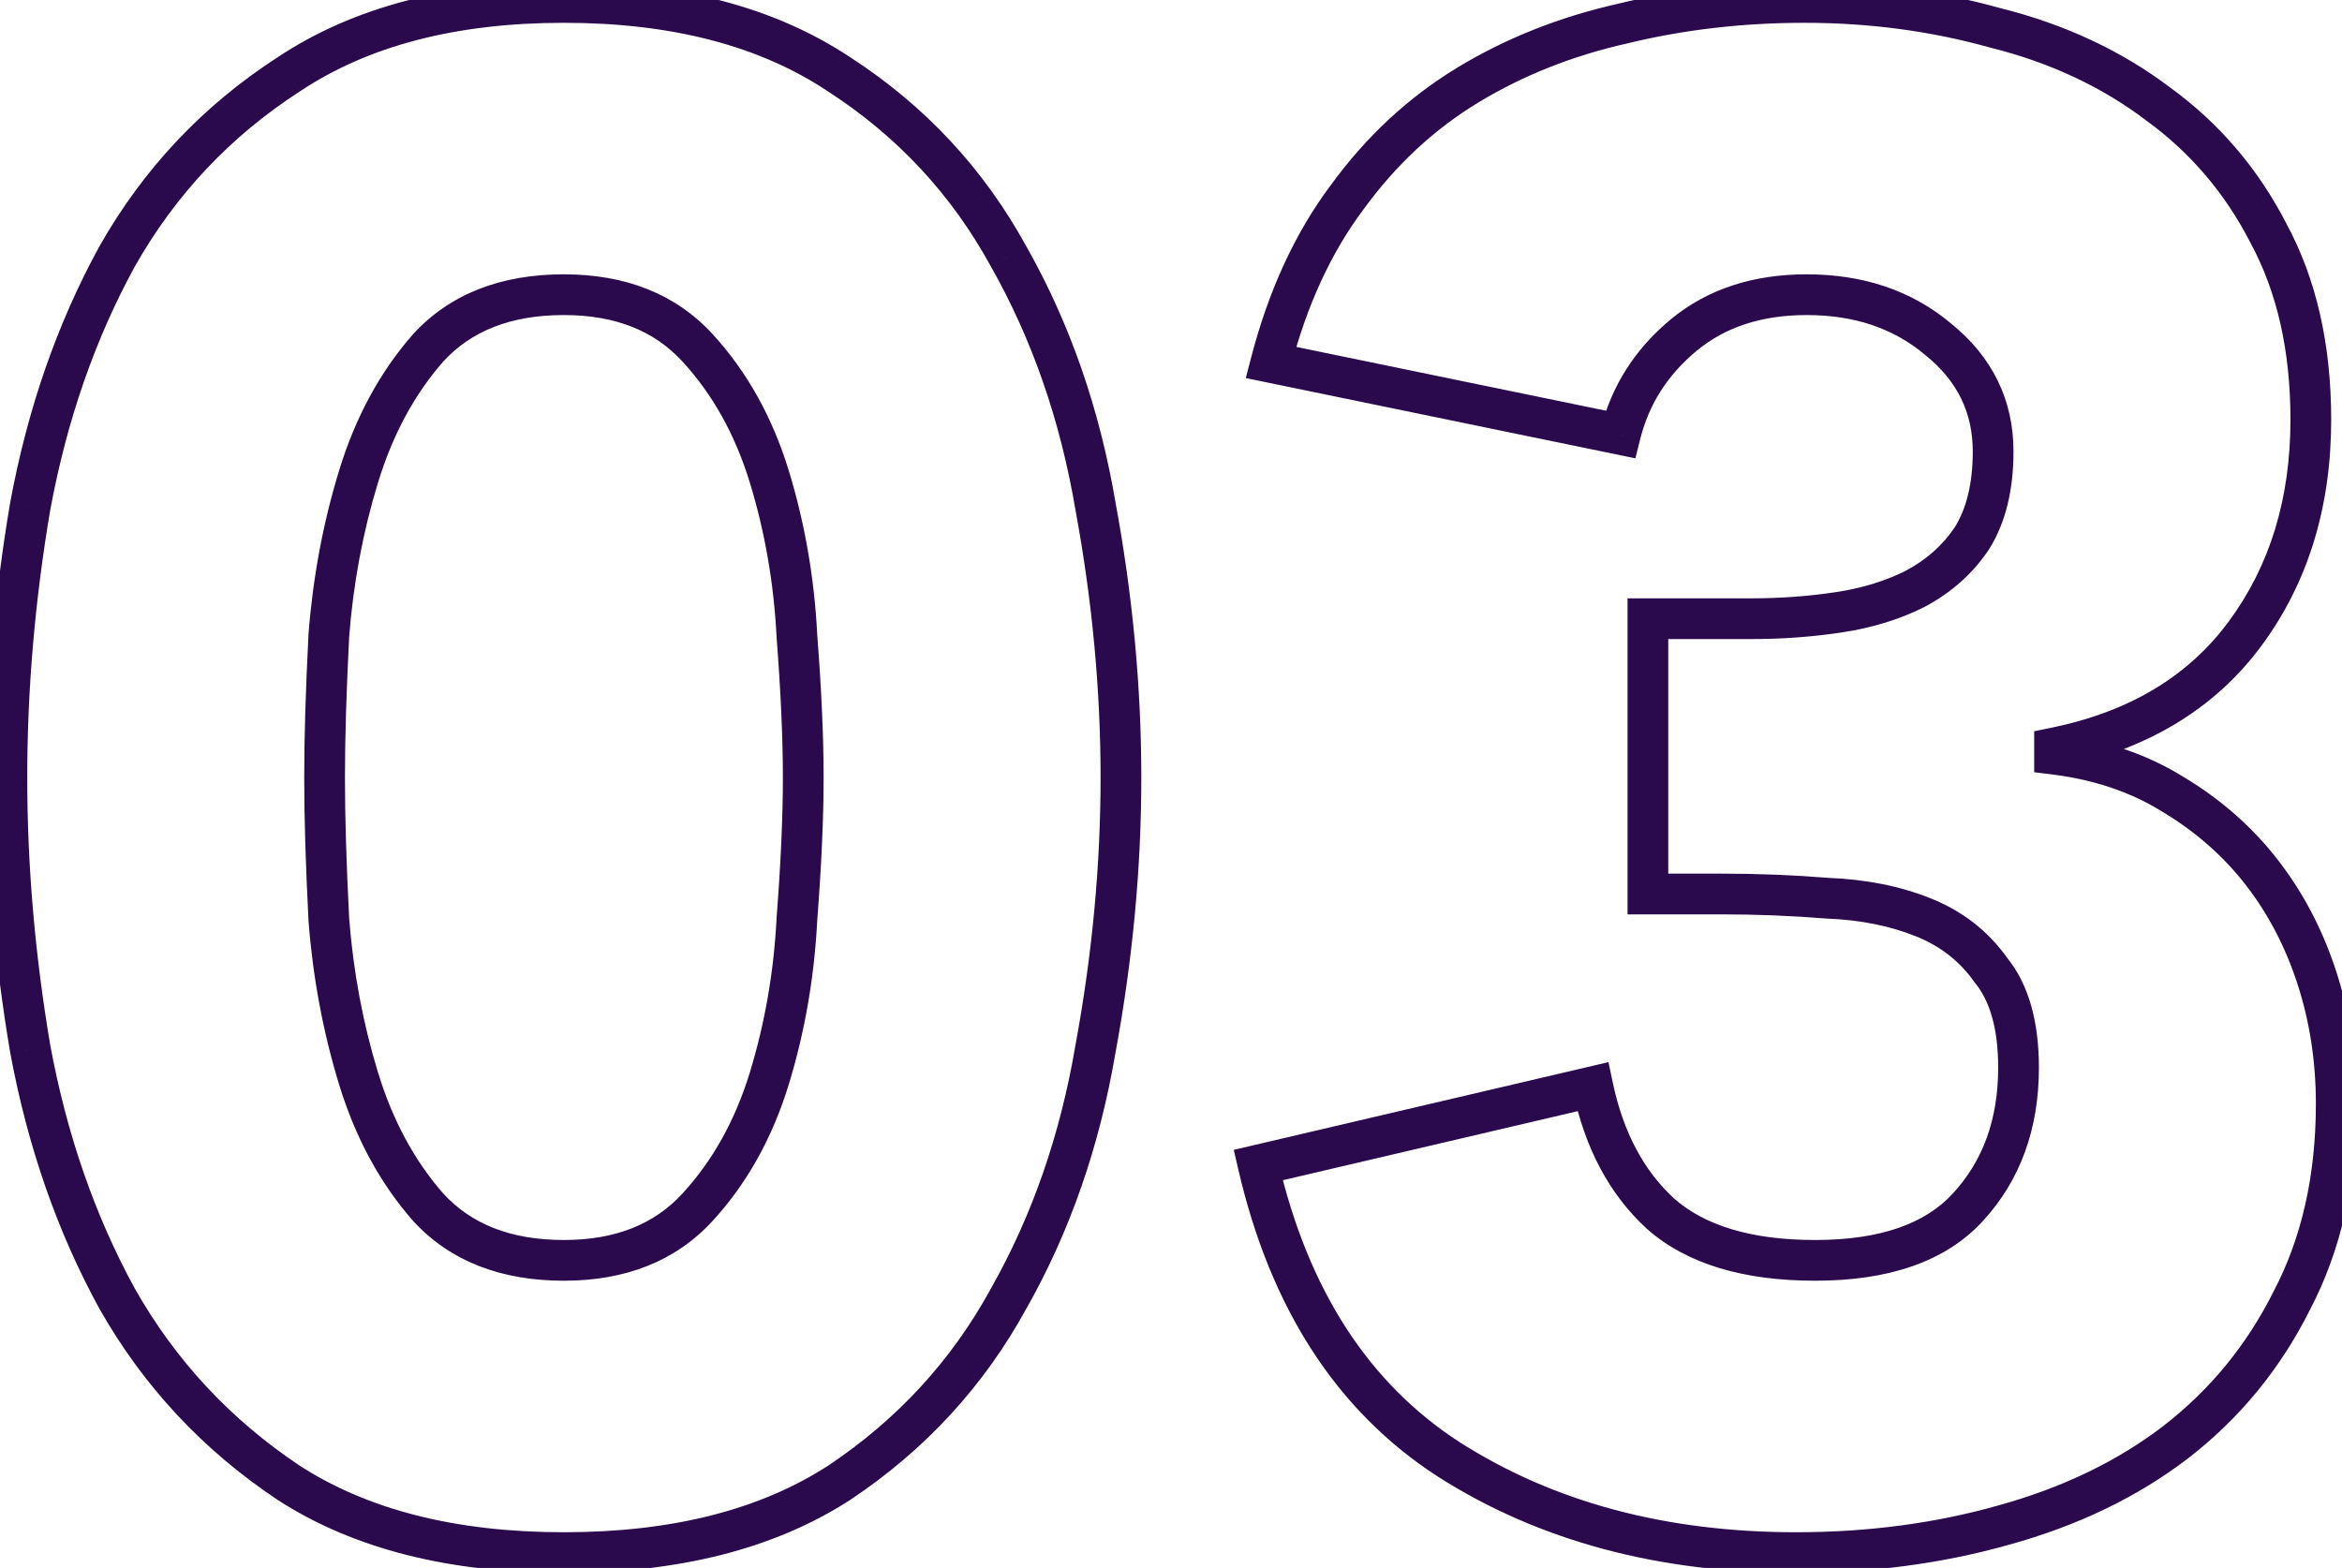 <svg width="115" height="77" viewBox="0 0 115 77" fill="none" xmlns="http://www.w3.org/2000/svg">
<path d="M1.482 24.872L0.499 24.69L0.498 24.698L0.496 24.705L1.482 24.872ZM5.746 12.6L4.876 12.107L4.872 12.114L4.869 12.12L5.746 12.6ZM14.17 3.656L14.714 4.496L14.725 4.488L14.17 3.656ZM41.21 3.656L40.656 4.488L40.667 4.496L41.21 3.656ZM49.53 12.6L48.653 13.08L48.656 13.086L48.66 13.093L49.53 12.6ZM53.794 24.872L52.808 25.039L52.809 25.046L52.811 25.053L53.794 24.872ZM53.794 51.496L52.811 51.315L52.809 51.322L52.808 51.329L53.794 51.496ZM49.53 63.768L48.66 63.275L48.656 63.282L48.653 63.288L49.53 63.768ZM41.21 72.816L41.754 73.656L41.765 73.648L41.21 72.816ZM14.17 72.816L13.616 73.648L13.627 73.656L14.17 72.816ZM5.746 63.768L4.869 64.248L4.872 64.254L4.876 64.261L5.746 63.768ZM1.482 51.496L0.496 51.663L0.498 51.67L0.499 51.678L1.482 51.496ZM16.146 45.152L15.148 45.203L15.148 45.216L15.149 45.229L16.146 45.152ZM17.602 52.952L18.559 52.66L17.602 52.952ZM21.034 59.296L20.284 59.957L20.291 59.965L20.298 59.973L21.034 59.296ZM37.778 52.952L36.822 52.66L37.778 52.952ZM39.13 45.152L38.133 45.075L38.132 45.088L38.132 45.101L39.13 45.152ZM39.13 31.216L38.132 31.267L38.132 31.28L38.133 31.293L39.13 31.216ZM37.778 23.416L36.822 23.708L37.778 23.416ZM34.242 17.072L34.978 16.395L34.242 17.072ZM21.034 17.072L20.298 16.395L20.291 16.403L20.284 16.411L21.034 17.072ZM17.602 23.416L18.559 23.708L17.602 23.416ZM16.146 31.216L15.149 31.139L15.148 31.152L15.148 31.165L16.146 31.216ZM1.338 38.184C1.338 33.874 1.714 29.493 2.468 25.039L0.496 24.705C-0.275 29.264 -0.662 33.758 -0.662 38.184H1.338ZM2.466 25.053C3.28 20.642 4.668 16.653 6.624 13.08L4.869 12.12C2.803 15.896 1.348 20.089 0.499 24.69L2.466 25.053ZM6.617 13.093C8.617 9.558 11.313 6.696 14.713 4.496L13.627 2.816C9.955 5.192 7.035 8.293 4.876 12.107L6.617 13.093ZM14.725 4.488C18.055 2.268 22.354 1.12 27.69 1.12V-0.88C22.072 -0.88 17.357 0.329 13.616 2.824L14.725 4.488ZM27.69 1.12C33.027 1.12 37.325 2.268 40.656 4.488L41.765 2.824C38.023 0.329 33.309 -0.88 27.69 -0.88V1.12ZM40.667 4.496C44.064 6.694 46.722 9.552 48.653 13.08L50.407 12.12C48.317 8.299 45.428 5.194 41.754 2.816L40.667 4.496ZM48.66 13.093C50.678 16.658 52.063 20.637 52.808 25.039L54.78 24.705C54 20.093 52.542 15.891 50.401 12.107L48.66 13.093ZM52.811 25.053C53.632 29.503 54.042 33.88 54.042 38.184H56.042C56.042 33.752 55.62 29.254 54.778 24.69L52.811 25.053ZM54.042 38.184C54.042 42.488 53.632 46.865 52.811 51.315L54.778 51.678C55.62 47.114 56.042 42.616 56.042 38.184H54.042ZM52.808 51.329C52.063 55.731 50.678 59.71 48.66 63.275L50.401 64.261C52.542 60.477 54 56.275 54.78 51.663L52.808 51.329ZM48.653 63.288C46.721 66.819 44.059 69.715 40.656 71.984L41.765 73.648C45.433 71.203 48.318 68.067 50.407 64.248L48.653 63.288ZM40.667 71.976C37.335 74.132 33.032 75.248 27.69 75.248V77.248C33.303 77.248 38.014 76.076 41.754 73.656L40.667 71.976ZM27.69 75.248C22.349 75.248 18.046 74.132 14.713 71.976L13.627 73.656C17.367 76.076 22.077 77.248 27.69 77.248V75.248ZM14.725 71.984C11.318 69.713 8.619 66.813 6.617 63.275L4.876 64.261C7.034 68.073 9.95 71.204 13.616 73.648L14.725 71.984ZM6.624 63.288C4.668 59.715 3.28 55.726 2.466 51.315L0.499 51.678C1.348 56.279 2.803 60.472 4.869 64.248L6.624 63.288ZM2.468 51.329C1.714 46.875 1.338 42.494 1.338 38.184H-0.662C-0.662 42.61 -0.275 47.104 0.496 51.663L2.468 51.329ZM14.938 38.184C14.938 40.148 15.008 42.488 15.148 45.203L17.145 45.101C17.007 42.408 16.938 40.103 16.938 38.184H14.938ZM15.149 45.229C15.363 48.003 15.861 50.675 16.646 53.244L18.559 52.66C17.818 50.237 17.346 47.709 17.143 45.075L15.149 45.229ZM16.646 53.244C17.445 55.858 18.653 58.103 20.284 59.957L21.785 58.635C20.365 57.022 19.285 55.038 18.559 52.66L16.646 53.244ZM20.298 59.973C22.121 61.954 24.631 62.896 27.69 62.896V60.896C25.065 60.896 23.137 60.105 21.77 58.619L20.298 59.973ZM27.69 62.896C30.689 62.896 33.16 61.949 34.978 59.973L33.506 58.619C32.135 60.11 30.238 60.896 27.69 60.896V62.896ZM34.978 59.973C36.685 58.118 37.933 55.868 38.735 53.244L36.822 52.66C36.098 55.028 34.989 57.007 33.506 58.619L34.978 59.973ZM38.735 53.244C39.522 50.667 39.986 47.986 40.129 45.203L38.132 45.101C37.997 47.726 37.56 50.245 36.822 52.66L38.735 53.244ZM40.127 45.229C40.337 42.508 40.442 40.159 40.442 38.184H38.442C38.442 40.092 38.34 42.388 38.133 45.075L40.127 45.229ZM40.442 38.184C40.442 36.209 40.337 33.86 40.127 31.139L38.133 31.293C38.34 33.98 38.442 36.276 38.442 38.184H40.442ZM40.129 31.165C39.986 28.382 39.522 25.701 38.735 23.124L36.822 23.708C37.56 26.123 37.997 28.642 38.132 31.267L40.129 31.165ZM38.735 23.124C37.933 20.5 36.685 18.25 34.978 16.395L33.506 17.749C34.989 19.361 36.098 21.34 36.822 23.708L38.735 23.124ZM34.978 16.395C33.16 14.419 30.689 13.472 27.69 13.472V15.472C30.238 15.472 32.135 16.258 33.506 17.749L34.978 16.395ZM27.69 13.472C24.631 13.472 22.121 14.414 20.298 16.395L21.77 17.749C23.137 16.264 25.065 15.472 27.69 15.472V13.472ZM20.284 16.411C18.653 18.265 17.445 20.509 16.646 23.124L18.559 23.708C19.285 21.331 20.365 19.346 21.785 17.733L20.284 16.411ZM16.646 23.124C15.861 25.693 15.363 28.365 15.149 31.139L17.143 31.293C17.346 28.659 17.818 26.131 18.559 23.708L16.646 23.124ZM15.148 31.165C15.008 33.88 14.938 36.22 14.938 38.184H16.938C16.938 36.265 17.007 33.96 17.145 31.267L15.148 31.165ZM80.917 30.384V29.384H79.917V30.384H80.917ZM90.277 30.072L90.425 31.061L90.277 30.072ZM94.021 28.928L94.468 29.822L94.479 29.817L94.489 29.812L94.021 28.928ZM96.829 26.432L97.661 26.987L97.669 26.974L97.677 26.962L96.829 26.432ZM95.165 16.656L94.522 17.422L94.529 17.428L94.537 17.434L95.165 16.656ZM79.565 21.336L79.363 22.315L80.303 22.509L80.535 21.578L79.565 21.336ZM62.405 17.8L61.438 17.548L61.172 18.567L62.203 18.779L62.405 17.8ZM66.149 9.688L66.949 10.288L66.954 10.282L66.958 10.276L66.149 9.688ZM72.077 4.176L71.559 3.321L72.077 4.176ZM79.669 1.16L79.889 2.136L79.897 2.134L79.906 2.132L79.669 1.16ZM97.973 1.368L97.704 2.331L97.717 2.335L97.731 2.338L97.973 1.368ZM105.981 5.112L105.377 5.909L105.385 5.915L105.393 5.921L105.981 5.112ZM111.389 11.456L110.5 11.913L110.504 11.922L110.509 11.931L111.389 11.456ZM110.245 31.112L109.441 30.518L110.245 31.112ZM100.885 36.728L100.686 35.748L99.885 35.911V36.728H100.885ZM100.885 37.04H99.885V37.923L100.761 38.032L100.885 37.04ZM106.709 39.016L106.179 39.864L106.187 39.869L106.195 39.873L106.709 39.016ZM111.077 42.864L111.868 42.253L111.077 42.864ZM113.781 48.064L112.829 48.37L113.781 48.064ZM112.533 63.872L111.648 63.407L111.643 63.416L111.639 63.425L112.533 63.872ZM106.813 70.84L107.421 71.634L107.424 71.632L106.813 70.84ZM98.389 74.896L98.123 73.932L98.117 73.934L98.389 74.896ZM71.141 71.672L70.598 72.512L70.603 72.515L71.141 71.672ZM61.781 57.216L61.553 56.242L60.582 56.47L60.807 57.442L61.781 57.216ZM78.213 53.368L79.192 53.162L78.981 52.161L77.985 52.394L78.213 53.368ZM81.541 59.608L80.865 60.345L80.873 60.352L80.88 60.359L81.541 59.608ZM96.621 59.296L95.886 58.618L95.885 58.619L96.621 59.296ZM97.765 47.648L96.948 48.225L96.968 48.252L96.989 48.279L97.765 47.648ZM94.437 45.048L94.808 44.12L94.437 45.048ZM89.757 44.112L89.677 45.109L89.697 45.11L89.717 45.111L89.757 44.112ZM80.917 43.904H79.917V44.904H80.917V43.904ZM80.917 31.384H86.013V29.384H80.917V31.384ZM86.013 31.384C87.517 31.384 88.988 31.277 90.425 31.061L90.129 29.083C88.793 29.283 87.421 29.384 86.013 29.384V31.384ZM90.425 31.061C91.903 30.839 93.254 30.43 94.468 29.822L93.574 28.034C92.57 28.535 91.425 28.889 90.129 29.083L90.425 31.061ZM94.489 29.812C95.804 29.115 96.87 28.174 97.661 26.987L95.997 25.877C95.402 26.77 94.595 27.493 93.553 28.044L94.489 29.812ZM97.677 26.962C98.497 25.65 98.869 24.029 98.869 22.168H96.869C96.869 23.773 96.548 24.995 95.981 25.902L97.677 26.962ZM98.869 22.168C98.869 19.632 97.819 17.514 95.793 15.878L94.537 17.434C96.117 18.71 96.869 20.267 96.869 22.168H98.869ZM95.808 15.89C93.871 14.263 91.484 13.472 88.717 13.472V15.472C91.081 15.472 92.993 16.137 94.522 17.422L95.808 15.89ZM88.717 13.472C86.1 13.472 83.852 14.187 82.048 15.677L83.322 17.219C84.707 16.075 86.481 15.472 88.717 15.472V13.472ZM82.048 15.677C80.295 17.125 79.134 18.938 78.595 21.093L80.535 21.578C80.967 19.852 81.886 18.405 83.322 17.219L82.048 15.677ZM79.767 20.357L62.607 16.821L62.203 18.779L79.363 22.315L79.767 20.357ZM63.373 18.052C64.178 14.966 65.376 12.385 66.949 10.288L65.349 9.088C63.594 11.428 62.296 14.256 61.438 17.548L63.373 18.052ZM66.958 10.276C68.548 8.089 70.427 6.345 72.595 5.031L71.559 3.321C69.151 4.78 67.078 6.711 65.34 9.1L66.958 10.276ZM72.595 5.031C74.785 3.704 77.214 2.737 79.889 2.136L79.45 0.184C76.577 0.831 73.945 1.875 71.559 3.321L72.595 5.031ZM79.906 2.132C82.666 1.458 85.568 1.12 88.613 1.12V-0.88C85.418 -0.88 82.357 -0.525 79.432 0.188L79.906 2.132ZM88.613 1.12C91.786 1.12 94.815 1.525 97.704 2.331L98.242 0.405C95.169 -0.453 91.958 -0.88 88.613 -0.88V1.12ZM97.731 2.338C100.663 3.071 103.207 4.265 105.377 5.909L106.585 4.315C104.18 2.493 101.385 1.19 98.216 0.398L97.731 2.338ZM105.393 5.921C107.552 7.491 109.252 9.484 110.5 11.913L112.279 10.999C110.891 8.297 108.986 6.061 106.569 4.303L105.393 5.921ZM110.509 11.931C111.802 14.323 112.469 17.203 112.469 20.608H114.469C114.469 16.941 113.75 13.72 112.269 10.98L110.509 11.931ZM112.469 20.608C112.469 24.514 111.447 27.8 109.441 30.518L111.05 31.706C113.342 28.6 114.469 24.883 114.469 20.608H112.469ZM109.441 30.518C107.461 33.201 104.574 34.957 100.686 35.748L101.084 37.708C105.378 36.835 108.731 34.847 111.05 31.706L109.441 30.518ZM99.885 36.728V37.04H101.885V36.728H99.885ZM100.761 38.032C102.856 38.294 104.654 38.911 106.179 39.864L107.239 38.168C105.436 37.041 103.352 36.341 101.009 36.048L100.761 38.032ZM106.195 39.873C107.826 40.853 109.187 42.053 110.286 43.475L111.868 42.253C110.61 40.624 109.058 39.259 107.224 38.158L106.195 39.873ZM110.286 43.475C111.39 44.904 112.239 46.533 112.829 48.37L114.733 47.758C114.076 45.713 113.122 43.875 111.868 42.253L110.286 43.475ZM112.829 48.37C113.42 50.207 113.717 52.149 113.717 54.2H115.717C115.717 51.952 115.391 49.803 114.733 47.758L112.829 48.37ZM113.717 54.2C113.717 57.741 113.016 60.8 111.648 63.407L113.419 64.337C114.962 61.397 115.717 58.009 115.717 54.2H113.717ZM111.639 63.425C110.319 66.065 108.508 68.269 106.202 70.048L107.424 71.632C109.971 69.667 111.974 67.226 113.428 64.319L111.639 63.425ZM106.206 70.046C103.963 71.76 101.275 73.06 98.123 73.932L98.656 75.86C102.021 74.929 104.948 73.525 107.421 71.634L106.206 70.046ZM98.117 73.934C95.024 74.808 91.719 75.248 88.197 75.248V77.248C91.886 77.248 95.376 76.787 98.661 75.858L98.117 73.934ZM88.197 75.248C81.77 75.248 76.278 73.761 71.679 70.829L70.603 72.515C75.573 75.684 81.451 77.248 88.197 77.248V75.248ZM71.684 70.832C67.231 67.951 64.235 63.379 62.755 56.99L60.807 57.442C62.378 64.226 65.622 69.292 70.598 72.512L71.684 70.832ZM62.009 58.19L78.441 54.342L77.985 52.394L61.553 56.242L62.009 58.19ZM77.235 53.574C77.824 56.373 79.02 58.653 80.865 60.345L82.217 58.871C80.735 57.512 79.712 55.633 79.192 53.162L77.235 53.574ZM80.88 60.359C82.863 62.103 85.668 62.896 89.133 62.896V60.896C85.943 60.896 83.686 60.164 82.202 58.857L80.88 60.359ZM89.133 62.896C92.684 62.896 95.502 61.989 97.357 59.973L95.885 58.619C94.551 60.069 92.377 60.896 89.133 60.896V62.896ZM97.356 59.974C99.213 57.962 100.117 55.421 100.117 52.432H98.117C98.117 54.989 97.357 57.024 95.886 58.618L97.356 59.974ZM100.117 52.432C100.117 50.224 99.641 48.37 98.541 47.017L96.989 48.279C97.692 49.144 98.117 50.48 98.117 52.432H100.117ZM98.582 47.071C97.635 45.729 96.368 44.743 94.808 44.12L94.066 45.977C95.28 46.462 96.232 47.21 96.948 48.225L98.582 47.071ZM94.808 44.12C93.301 43.516 91.626 43.186 89.797 43.113L89.717 45.111C91.355 45.177 92.8 45.47 94.066 45.977L94.808 44.12ZM89.837 43.115C88.077 42.974 86.317 42.904 84.557 42.904V44.904C86.264 44.904 87.971 44.972 89.677 45.109L89.837 43.115ZM84.557 42.904H80.917V44.904H84.557V42.904ZM81.917 43.904V30.384H79.917V43.904H81.917Z" fill="#2A0A4D"/>
</svg>

